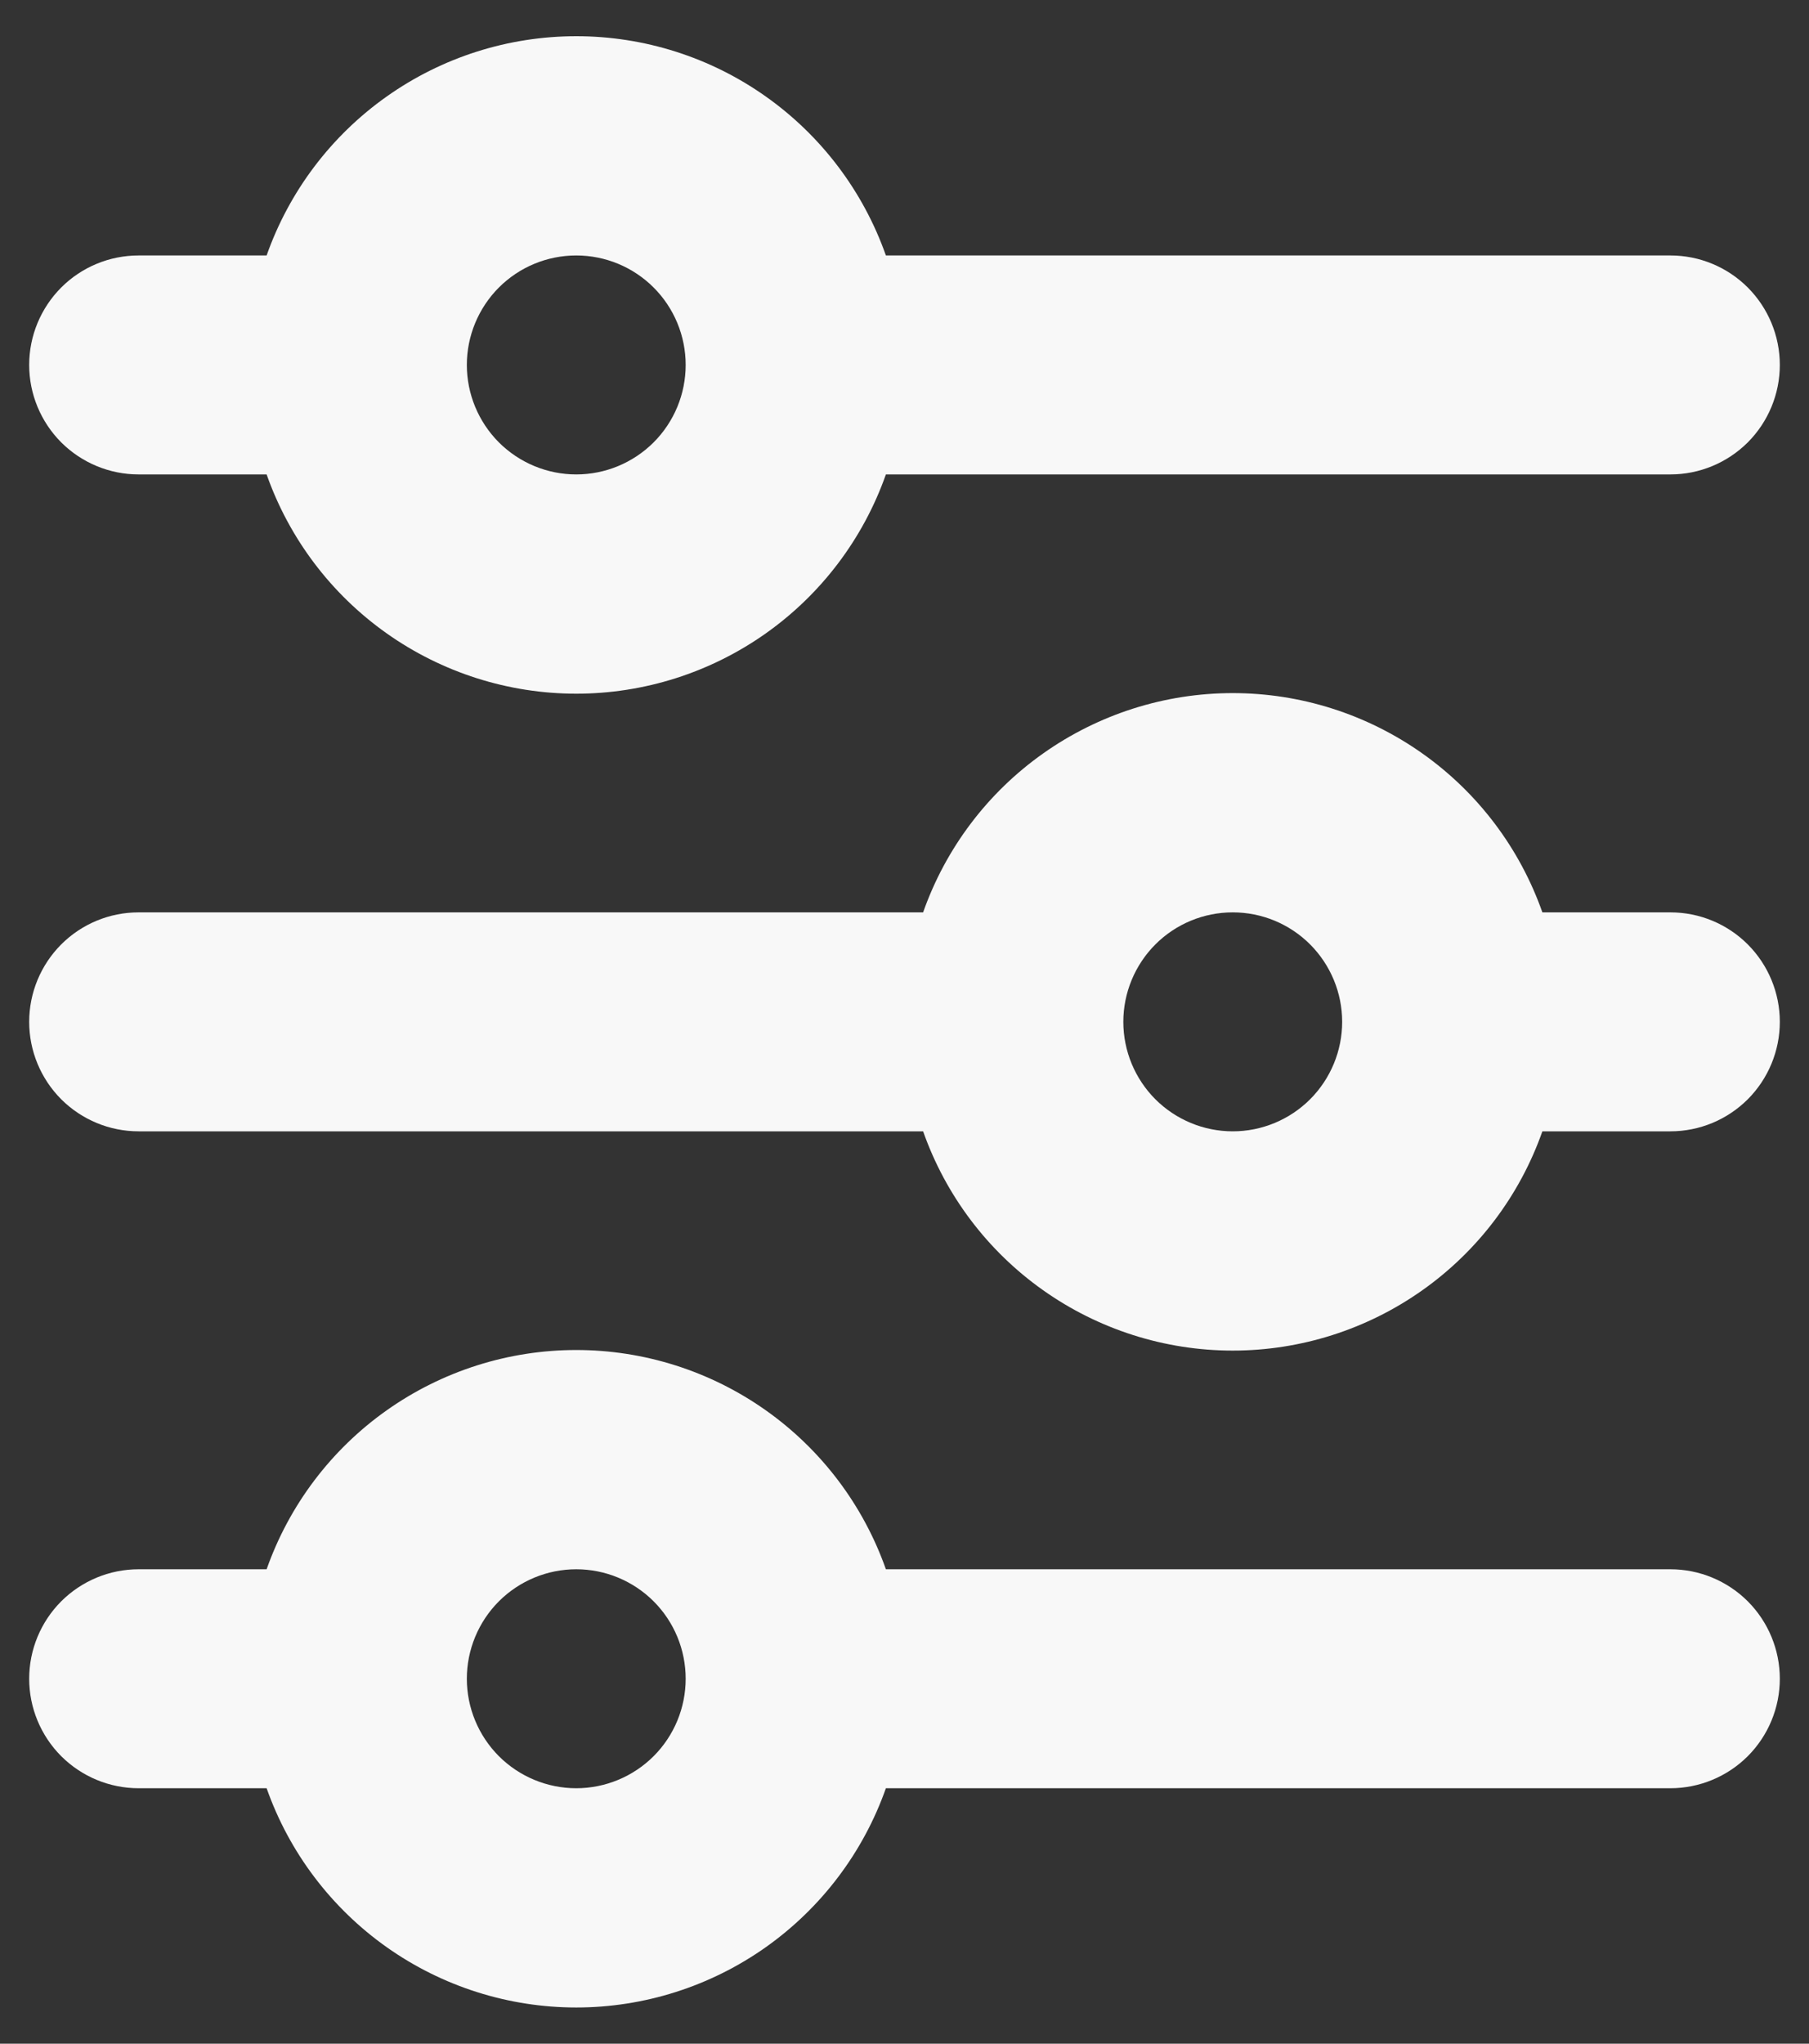 <svg width="31" height="35" viewBox="0 0 31 35" fill="none" xmlns="http://www.w3.org/2000/svg">
<rect x="0" y="0" width="31" height="35" fill="#333333" stroke="none"/>
<path d="M9.875 4.375C9.378 4.375 8.901 4.572 8.549 4.924C8.198 5.276 8 5.753 8 6.25C8 6.747 8.198 7.224 8.549 7.576C8.901 7.927 9.378 8.125 9.875 8.125C10.372 8.125 10.849 7.927 11.201 7.576C11.553 7.224 11.75 6.747 11.75 6.25C11.75 5.753 11.553 5.276 11.201 4.924C10.849 4.572 10.372 4.375 9.875 4.375ZM4.569 4.375C4.956 3.277 5.675 2.326 6.625 1.654C7.575 0.981 8.711 0.62 9.875 0.62C11.039 0.62 12.175 0.981 13.125 1.654C14.075 2.326 14.794 3.277 15.181 4.375H28.625C29.122 4.375 29.599 4.572 29.951 4.924C30.302 5.276 30.5 5.753 30.5 6.25C30.5 6.747 30.302 7.224 29.951 7.576C29.599 7.927 29.122 8.125 28.625 8.125H15.181C14.794 9.223 14.075 10.174 13.125 10.846C12.175 11.518 11.039 11.88 9.875 11.88C8.711 11.88 7.575 11.518 6.625 10.846C5.675 10.174 4.956 9.223 4.569 8.125H2.375C1.878 8.125 1.401 7.927 1.049 7.576C0.698 7.224 0.5 6.747 0.5 6.25C0.5 5.753 0.698 5.276 1.049 4.924C1.401 4.572 1.878 4.375 2.375 4.375H4.569ZM21.125 15.625C20.628 15.625 20.151 15.822 19.799 16.174C19.448 16.526 19.25 17.003 19.25 17.5C19.25 17.997 19.448 18.474 19.799 18.826C20.151 19.177 20.628 19.375 21.125 19.375C21.622 19.375 22.099 19.177 22.451 18.826C22.802 18.474 23 17.997 23 17.5C23 17.003 22.802 16.526 22.451 16.174C22.099 15.822 21.622 15.625 21.125 15.625ZM15.819 15.625C16.206 14.527 16.924 13.576 17.875 12.904C18.825 12.232 19.961 11.87 21.125 11.87C22.289 11.87 23.425 12.232 24.375 12.904C25.326 13.576 26.044 14.527 26.431 15.625H28.625C29.122 15.625 29.599 15.822 29.951 16.174C30.302 16.526 30.5 17.003 30.5 17.5C30.5 17.997 30.302 18.474 29.951 18.826C29.599 19.177 29.122 19.375 28.625 19.375H26.431C26.044 20.473 25.326 21.424 24.375 22.096C23.425 22.768 22.289 23.13 21.125 23.13C19.961 23.13 18.825 22.768 17.875 22.096C16.924 21.424 16.206 20.473 15.819 19.375H2.375C1.878 19.375 1.401 19.177 1.049 18.826C0.698 18.474 0.5 17.997 0.5 17.5C0.5 17.003 0.698 16.526 1.049 16.174C1.401 15.822 1.878 15.625 2.375 15.625H15.819ZM9.875 26.875C9.378 26.875 8.901 27.073 8.549 27.424C8.198 27.776 8 28.253 8 28.75C8 29.247 8.198 29.724 8.549 30.076C8.901 30.427 9.378 30.625 9.875 30.625C10.372 30.625 10.849 30.427 11.201 30.076C11.553 29.724 11.75 29.247 11.75 28.75C11.75 28.253 11.553 27.776 11.201 27.424C10.849 27.073 10.372 26.875 9.875 26.875ZM4.569 26.875C4.956 25.777 5.675 24.826 6.625 24.154C7.575 23.482 8.711 23.12 9.875 23.12C11.039 23.12 12.175 23.482 13.125 24.154C14.075 24.826 14.794 25.777 15.181 26.875H28.625C29.122 26.875 29.599 27.073 29.951 27.424C30.302 27.776 30.5 28.253 30.5 28.75C30.5 29.247 30.302 29.724 29.951 30.076C29.599 30.427 29.122 30.625 28.625 30.625H15.181C14.794 31.723 14.075 32.673 13.125 33.346C12.175 34.018 11.039 34.38 9.875 34.38C8.711 34.38 7.575 34.018 6.625 33.346C5.675 32.673 4.956 31.723 4.569 30.625H2.375C1.878 30.625 1.401 30.427 1.049 30.076C0.698 29.724 0.5 29.247 0.5 28.75C0.5 28.253 0.698 27.776 1.049 27.424C1.401 27.073 1.878 26.875 2.375 26.875H4.569Z" fill="#F8F8F8"/>
</svg>
